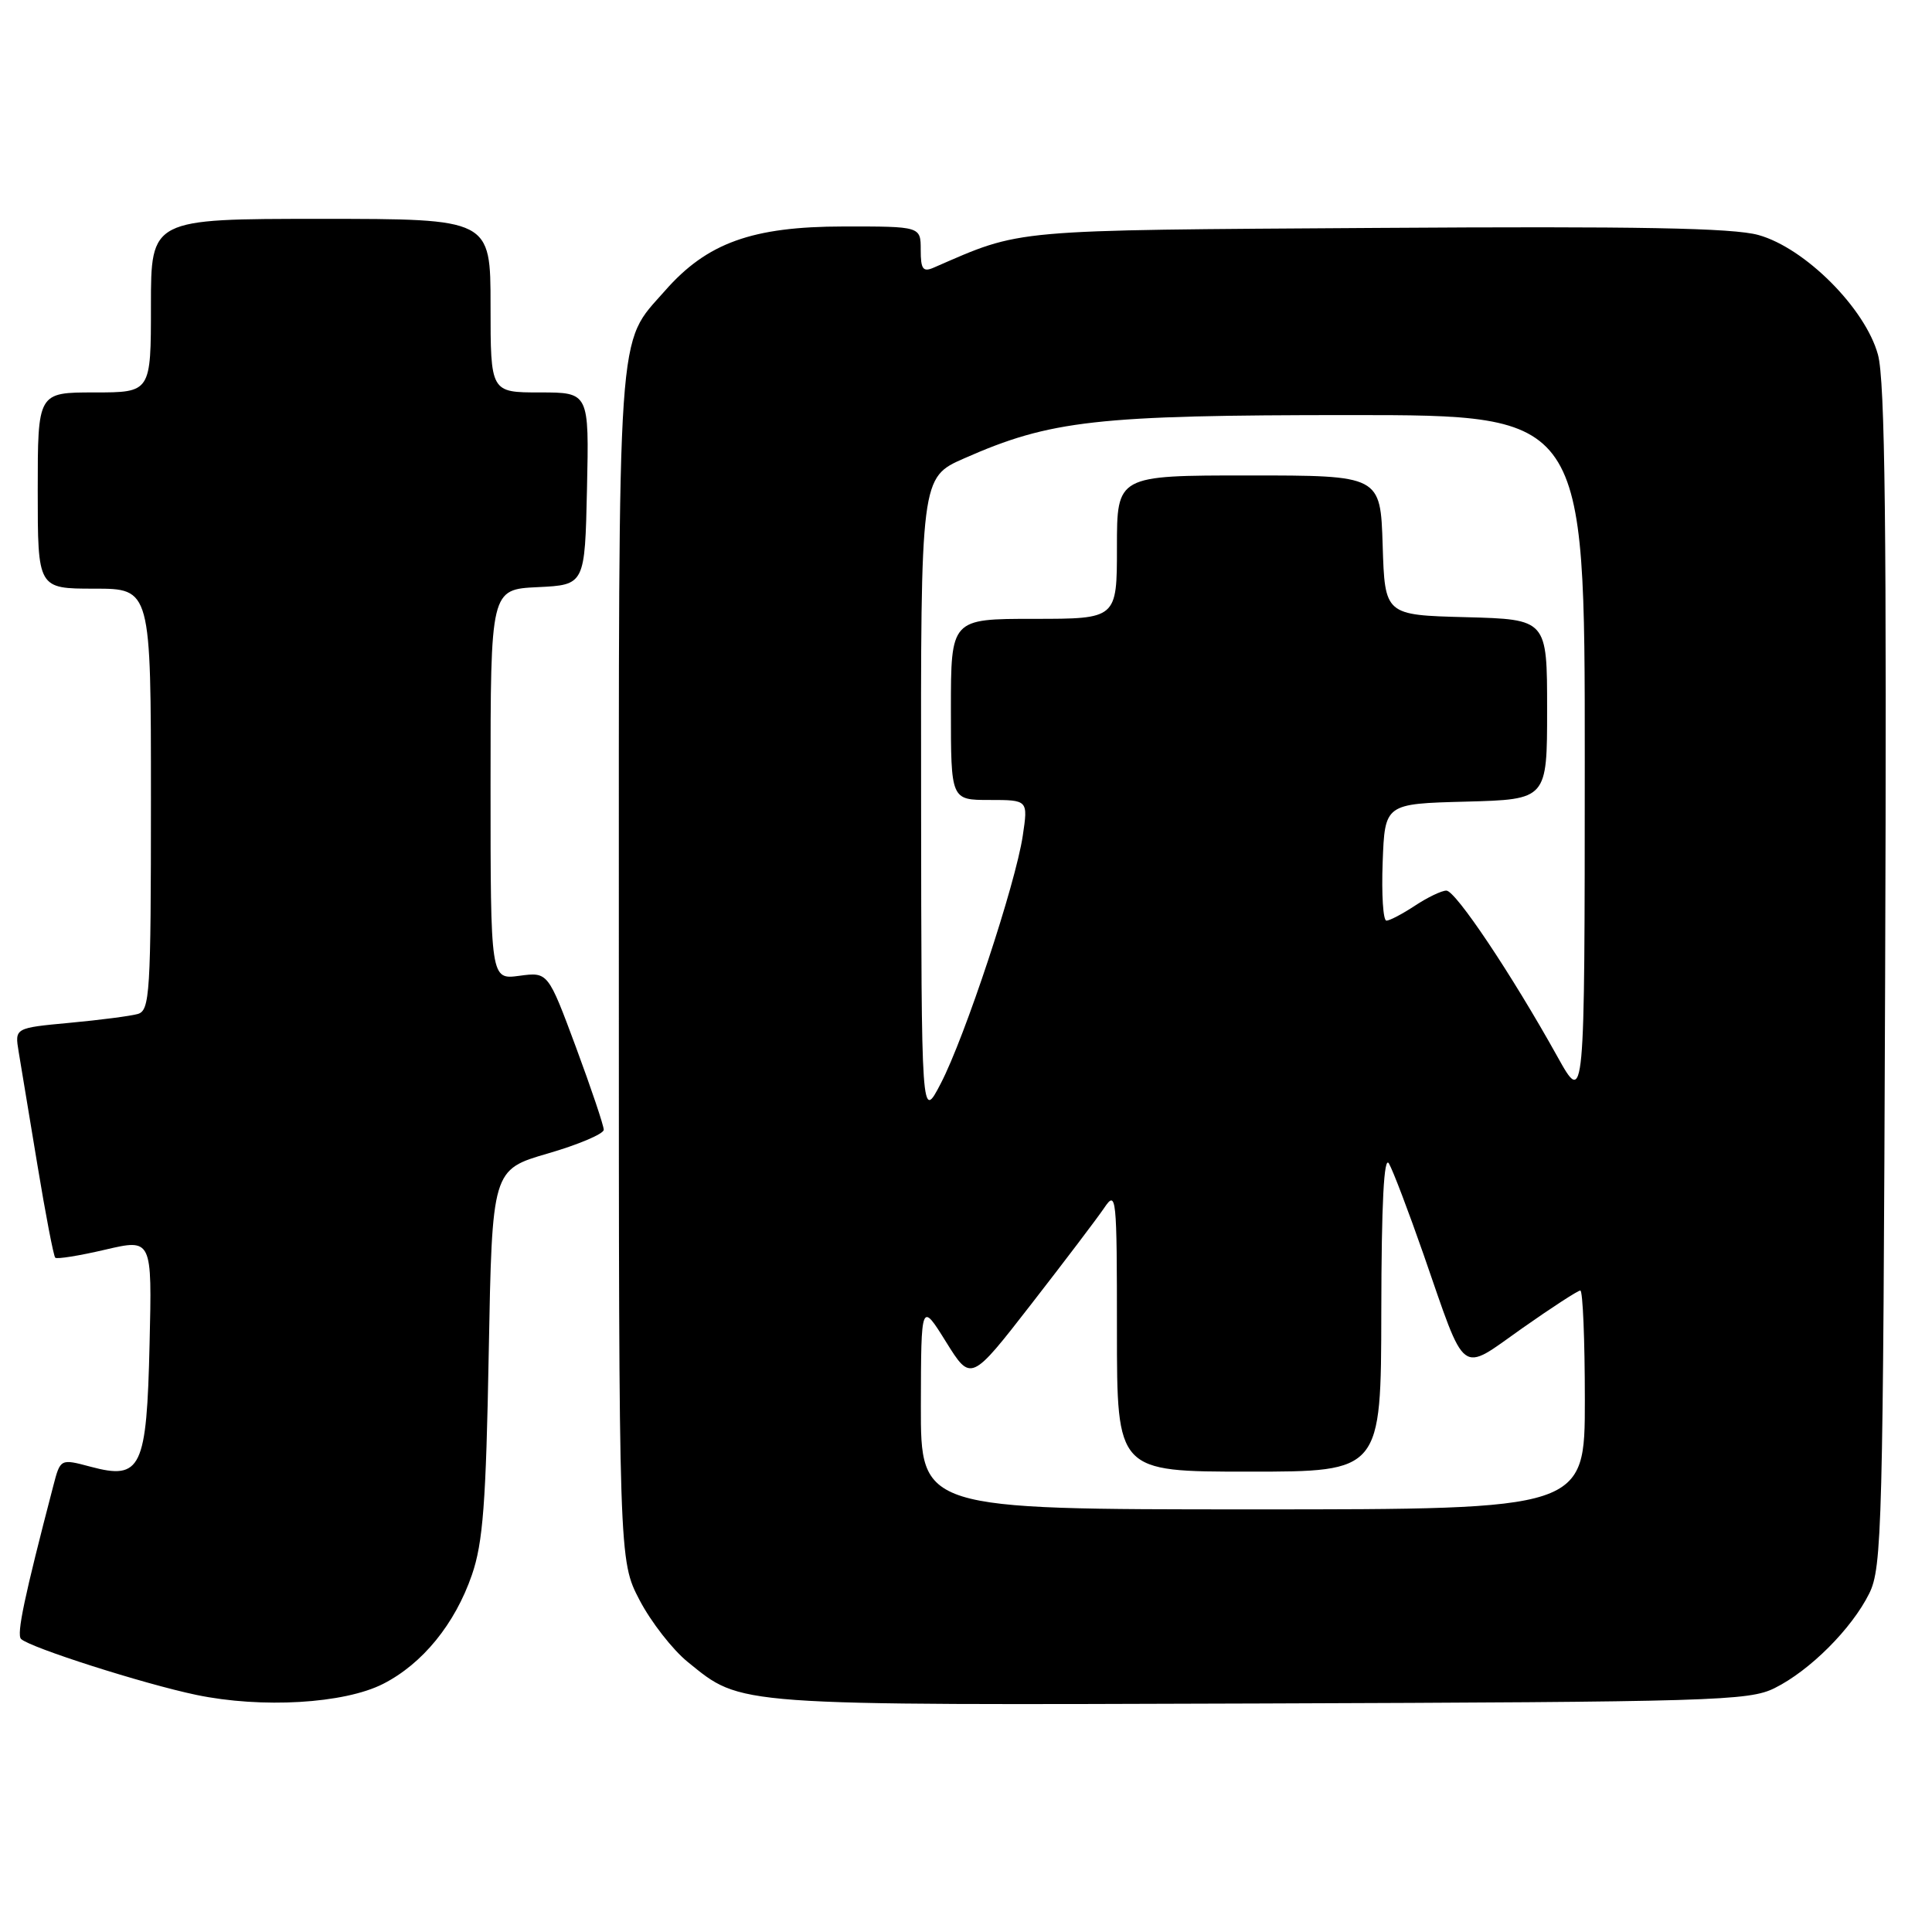 <?xml version="1.0" encoding="UTF-8" standalone="no"?>
<!DOCTYPE svg PUBLIC "-//W3C//DTD SVG 1.1//EN" "http://www.w3.org/Graphics/SVG/1.1/DTD/svg11.dtd" >
<svg xmlns="http://www.w3.org/2000/svg" xmlns:xlink="http://www.w3.org/1999/xlink" version="1.1" viewBox="0 0 256 256">
 <g >
 <path fill="currentColor"
d=" M 50.77 223.12 C 55.99 220.46 60.29 215.18 62.53 208.68 C 64.00 204.43 64.40 199.14 64.76 179.25 C 65.21 154.99 65.21 154.99 72.60 152.84 C 76.67 151.66 80.00 150.24 80.00 149.70 C 80.00 149.15 78.34 144.22 76.31 138.74 C 72.61 128.79 72.61 128.79 68.81 129.30 C 65.00 129.81 65.00 129.81 65.00 103.95 C 65.00 78.10 65.00 78.10 71.25 77.80 C 77.50 77.50 77.50 77.50 77.78 64.75 C 78.06 52.00 78.06 52.00 71.53 52.00 C 65.00 52.00 65.00 52.00 65.00 40.50 C 65.00 29.00 65.00 29.00 42.50 29.00 C 20.00 29.00 20.00 29.00 20.00 40.50 C 20.00 52.00 20.00 52.00 12.50 52.00 C 5.00 52.00 5.00 52.00 5.00 65.00 C 5.00 78.00 5.00 78.00 12.50 78.00 C 20.00 78.00 20.00 78.00 20.00 105.93 C 20.00 131.68 19.86 133.90 18.25 134.36 C 17.29 134.63 13.23 135.16 9.22 135.53 C 1.95 136.21 1.95 136.21 2.47 139.35 C 2.76 141.08 3.88 147.85 4.96 154.38 C 6.04 160.92 7.10 166.44 7.32 166.65 C 7.53 166.87 10.51 166.39 13.93 165.59 C 20.15 164.14 20.15 164.14 19.82 178.04 C 19.44 194.61 18.71 196.14 12.01 194.35 C 8.00 193.28 8.00 193.28 7.06 196.89 C 3.23 211.57 2.17 216.57 2.79 217.17 C 3.96 218.31 19.02 223.12 26.00 224.58 C 34.68 226.39 45.61 225.75 50.77 223.12 Z  M 235.15 223.68 C 239.82 221.36 245.36 215.82 247.68 211.15 C 249.38 207.73 249.52 202.53 249.79 129.50 C 250.01 70.02 249.78 50.43 248.84 47.00 C 247.16 40.85 239.16 32.85 233.00 31.14 C 229.63 30.20 217.00 29.97 182.50 30.20 C 133.37 30.52 135.55 30.32 123.75 35.45 C 122.30 36.09 122.00 35.69 122.00 33.11 C 122.00 30.00 122.00 30.00 111.75 30.01 C 99.68 30.02 93.68 32.18 88.12 38.52 C 81.69 45.84 82.00 41.36 82.00 127.85 C 82.00 206.77 82.00 206.77 84.75 212.03 C 86.26 214.92 89.13 218.60 91.13 220.22 C 98.37 226.08 96.69 225.95 167.00 225.72 C 227.06 225.51 231.75 225.38 235.15 223.68 Z  M 122.02 186.25 C 122.05 172.50 122.05 172.50 125.35 177.80 C 128.65 183.10 128.65 183.10 136.65 172.80 C 141.05 167.14 145.41 161.39 146.33 160.03 C 147.92 157.67 148.00 158.46 148.00 176.28 C 148.00 195.00 148.00 195.00 165.50 195.00 C 183.00 195.00 183.00 195.00 183.03 173.75 C 183.05 159.43 183.38 153.05 184.04 154.17 C 184.58 155.10 186.63 160.50 188.61 166.17 C 194.36 182.71 193.31 181.92 201.69 176.01 C 205.60 173.26 209.08 171.00 209.40 171.00 C 209.73 171.00 210.00 177.53 210.00 185.50 C 210.00 200.00 210.00 200.00 166.00 200.00 C 122.00 200.00 122.00 200.00 122.02 186.25 Z  M 122.05 105.89 C 122.00 63.27 122.00 63.27 127.75 60.74 C 139.21 55.68 145.26 55.00 178.95 55.00 C 210.00 55.00 210.00 55.00 209.99 100.75 C 209.98 146.50 209.98 146.50 206.36 140.00 C 200.31 129.12 192.87 118.00 191.65 118.01 C 191.02 118.01 189.15 118.91 187.50 120.00 C 185.85 121.09 184.14 121.99 183.71 121.99 C 183.27 122.00 183.05 118.51 183.21 114.25 C 183.50 106.50 183.50 106.50 194.25 106.22 C 205.00 105.93 205.00 105.93 205.00 94.00 C 205.00 82.07 205.00 82.07 194.25 81.78 C 183.50 81.50 183.50 81.50 183.21 72.25 C 182.92 63.00 182.92 63.00 165.46 63.00 C 148.00 63.00 148.00 63.00 148.00 72.50 C 148.00 82.00 148.00 82.00 137.00 82.00 C 126.00 82.00 126.00 82.00 126.00 94.00 C 126.00 106.00 126.00 106.00 131.11 106.00 C 136.23 106.00 136.23 106.00 135.52 110.75 C 134.57 117.12 127.84 137.46 124.65 143.58 C 122.09 148.50 122.09 148.50 122.05 105.89 Z "/>
</g>
</svg>